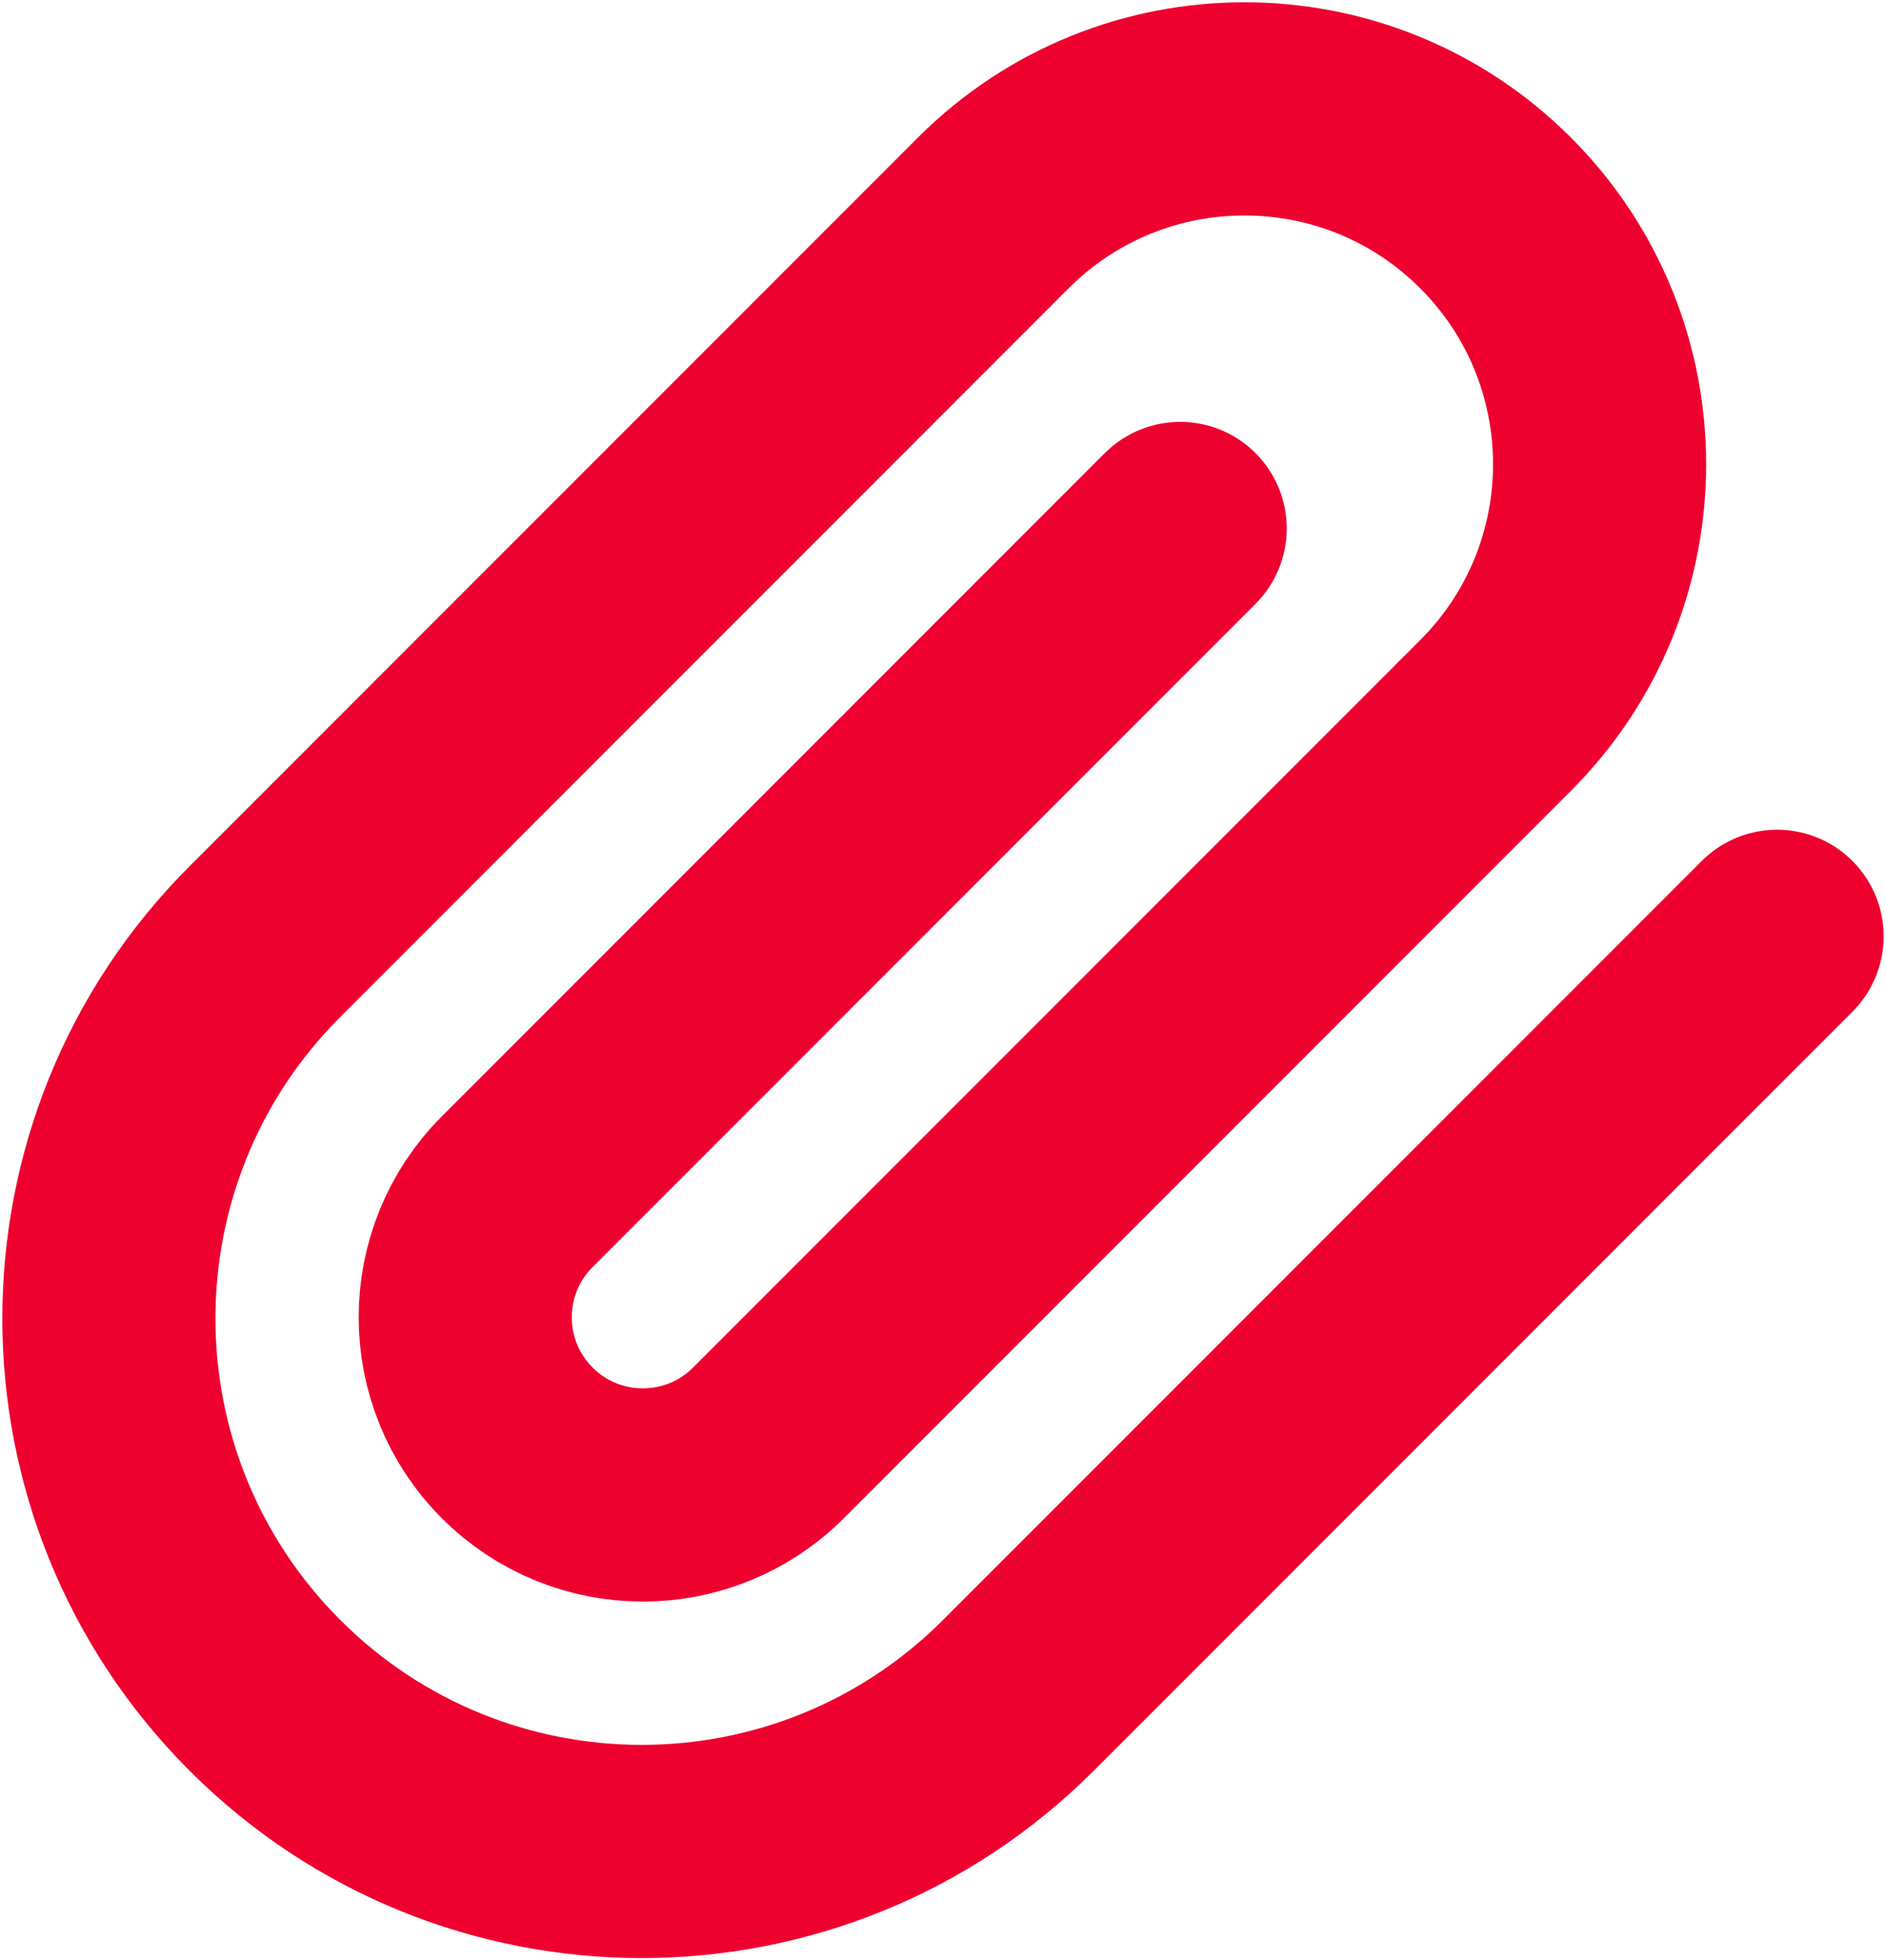<svg width="590" height="613" viewBox="0 0 590 613" fill="none" xmlns="http://www.w3.org/2000/svg">
<path d="M555.927 292.79L318.58 530.137C253.493 595.223 147.965 595.223 82.878 530.137C17.791 465.047 17.791 359.52 82.878 294.433L310.723 66.588C354.117 23.196 424.467 23.196 467.86 66.588C511.25 109.979 511.25 180.331 467.86 223.723L240.38 451.203C218.683 472.9 183.507 472.9 161.811 451.203C140.115 429.507 140.115 394.33 161.811 372.637L369.193 165.254" stroke="#EE002F" stroke-width="66.667" stroke-linecap="round" stroke-linejoin="round"/>
</svg>
